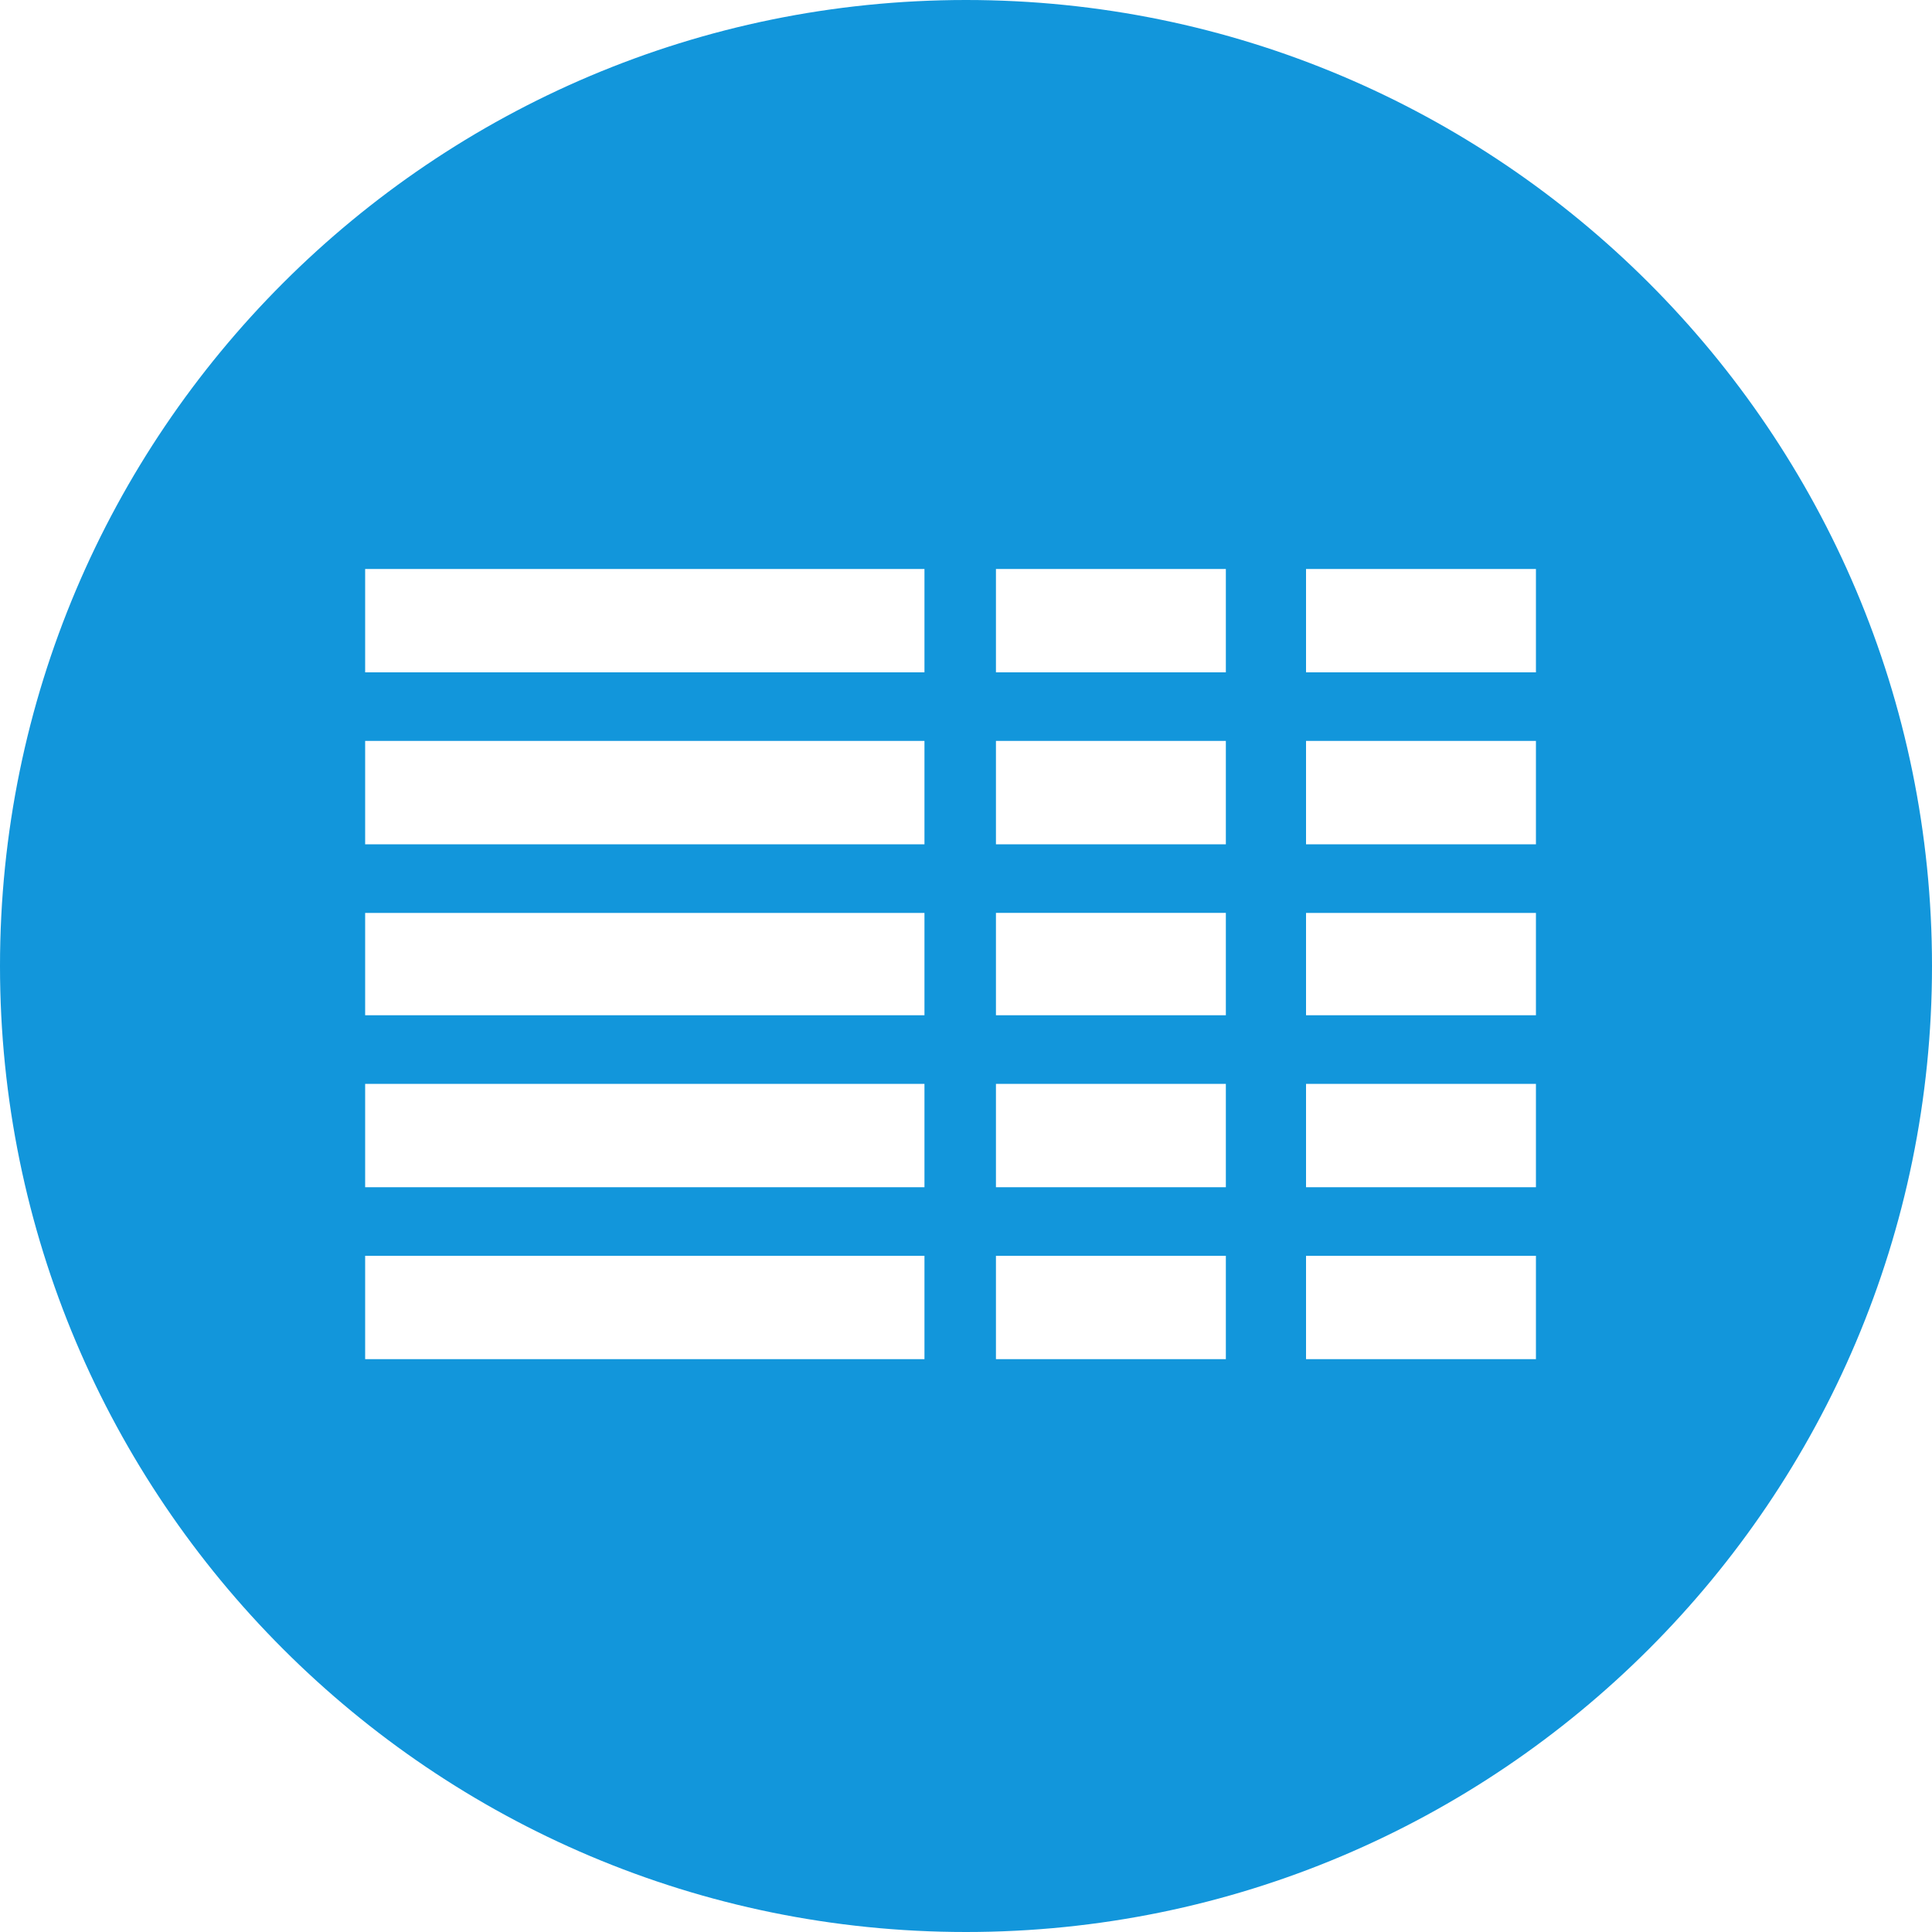 <svg t="1659086185681" class="icon" viewBox="0 0 1024 1024" version="1.1" xmlns="http://www.w3.org/2000/svg" p-id="23445" width="200" height="200"><path d="M512 0c282.624 0 512 229.376 512 512s-229.376 512-512 512S0 794.624 0 512 229.376 0 512 0z m302.08 665.6h-121.856v54.784h121.856V665.6z m-164.352 0h-121.856v54.784h121.856V665.6z m-159.744 0H193.536v54.784h296.448V665.6z m324.096-91.136h-121.856v54.784h121.856v-54.784z m-164.352 0h-121.856v54.784h121.856v-54.784z m-159.744 0H193.536v54.784h296.448v-54.784z m324.096-90.587h-121.856v54.235h121.856v-54.235z m-164.352-0.037h-121.856v54.272h121.856V483.84z m-159.744 0.037H193.536v54.235h296.448v-54.235z m324.096-91.173h-121.856v54.784h121.856v-54.784z m-164.352 0h-121.856v54.784h121.856v-54.784z m-159.744 0H193.536v54.784h296.448v-54.784z m324.096-91.136h-121.856v54.784h121.856V301.568z m-164.352 0h-121.856v54.784h121.856V301.568z m-159.744 0H193.536v54.784h296.448V301.568z" p-id="23446" fill="#1296db"></path></svg>
